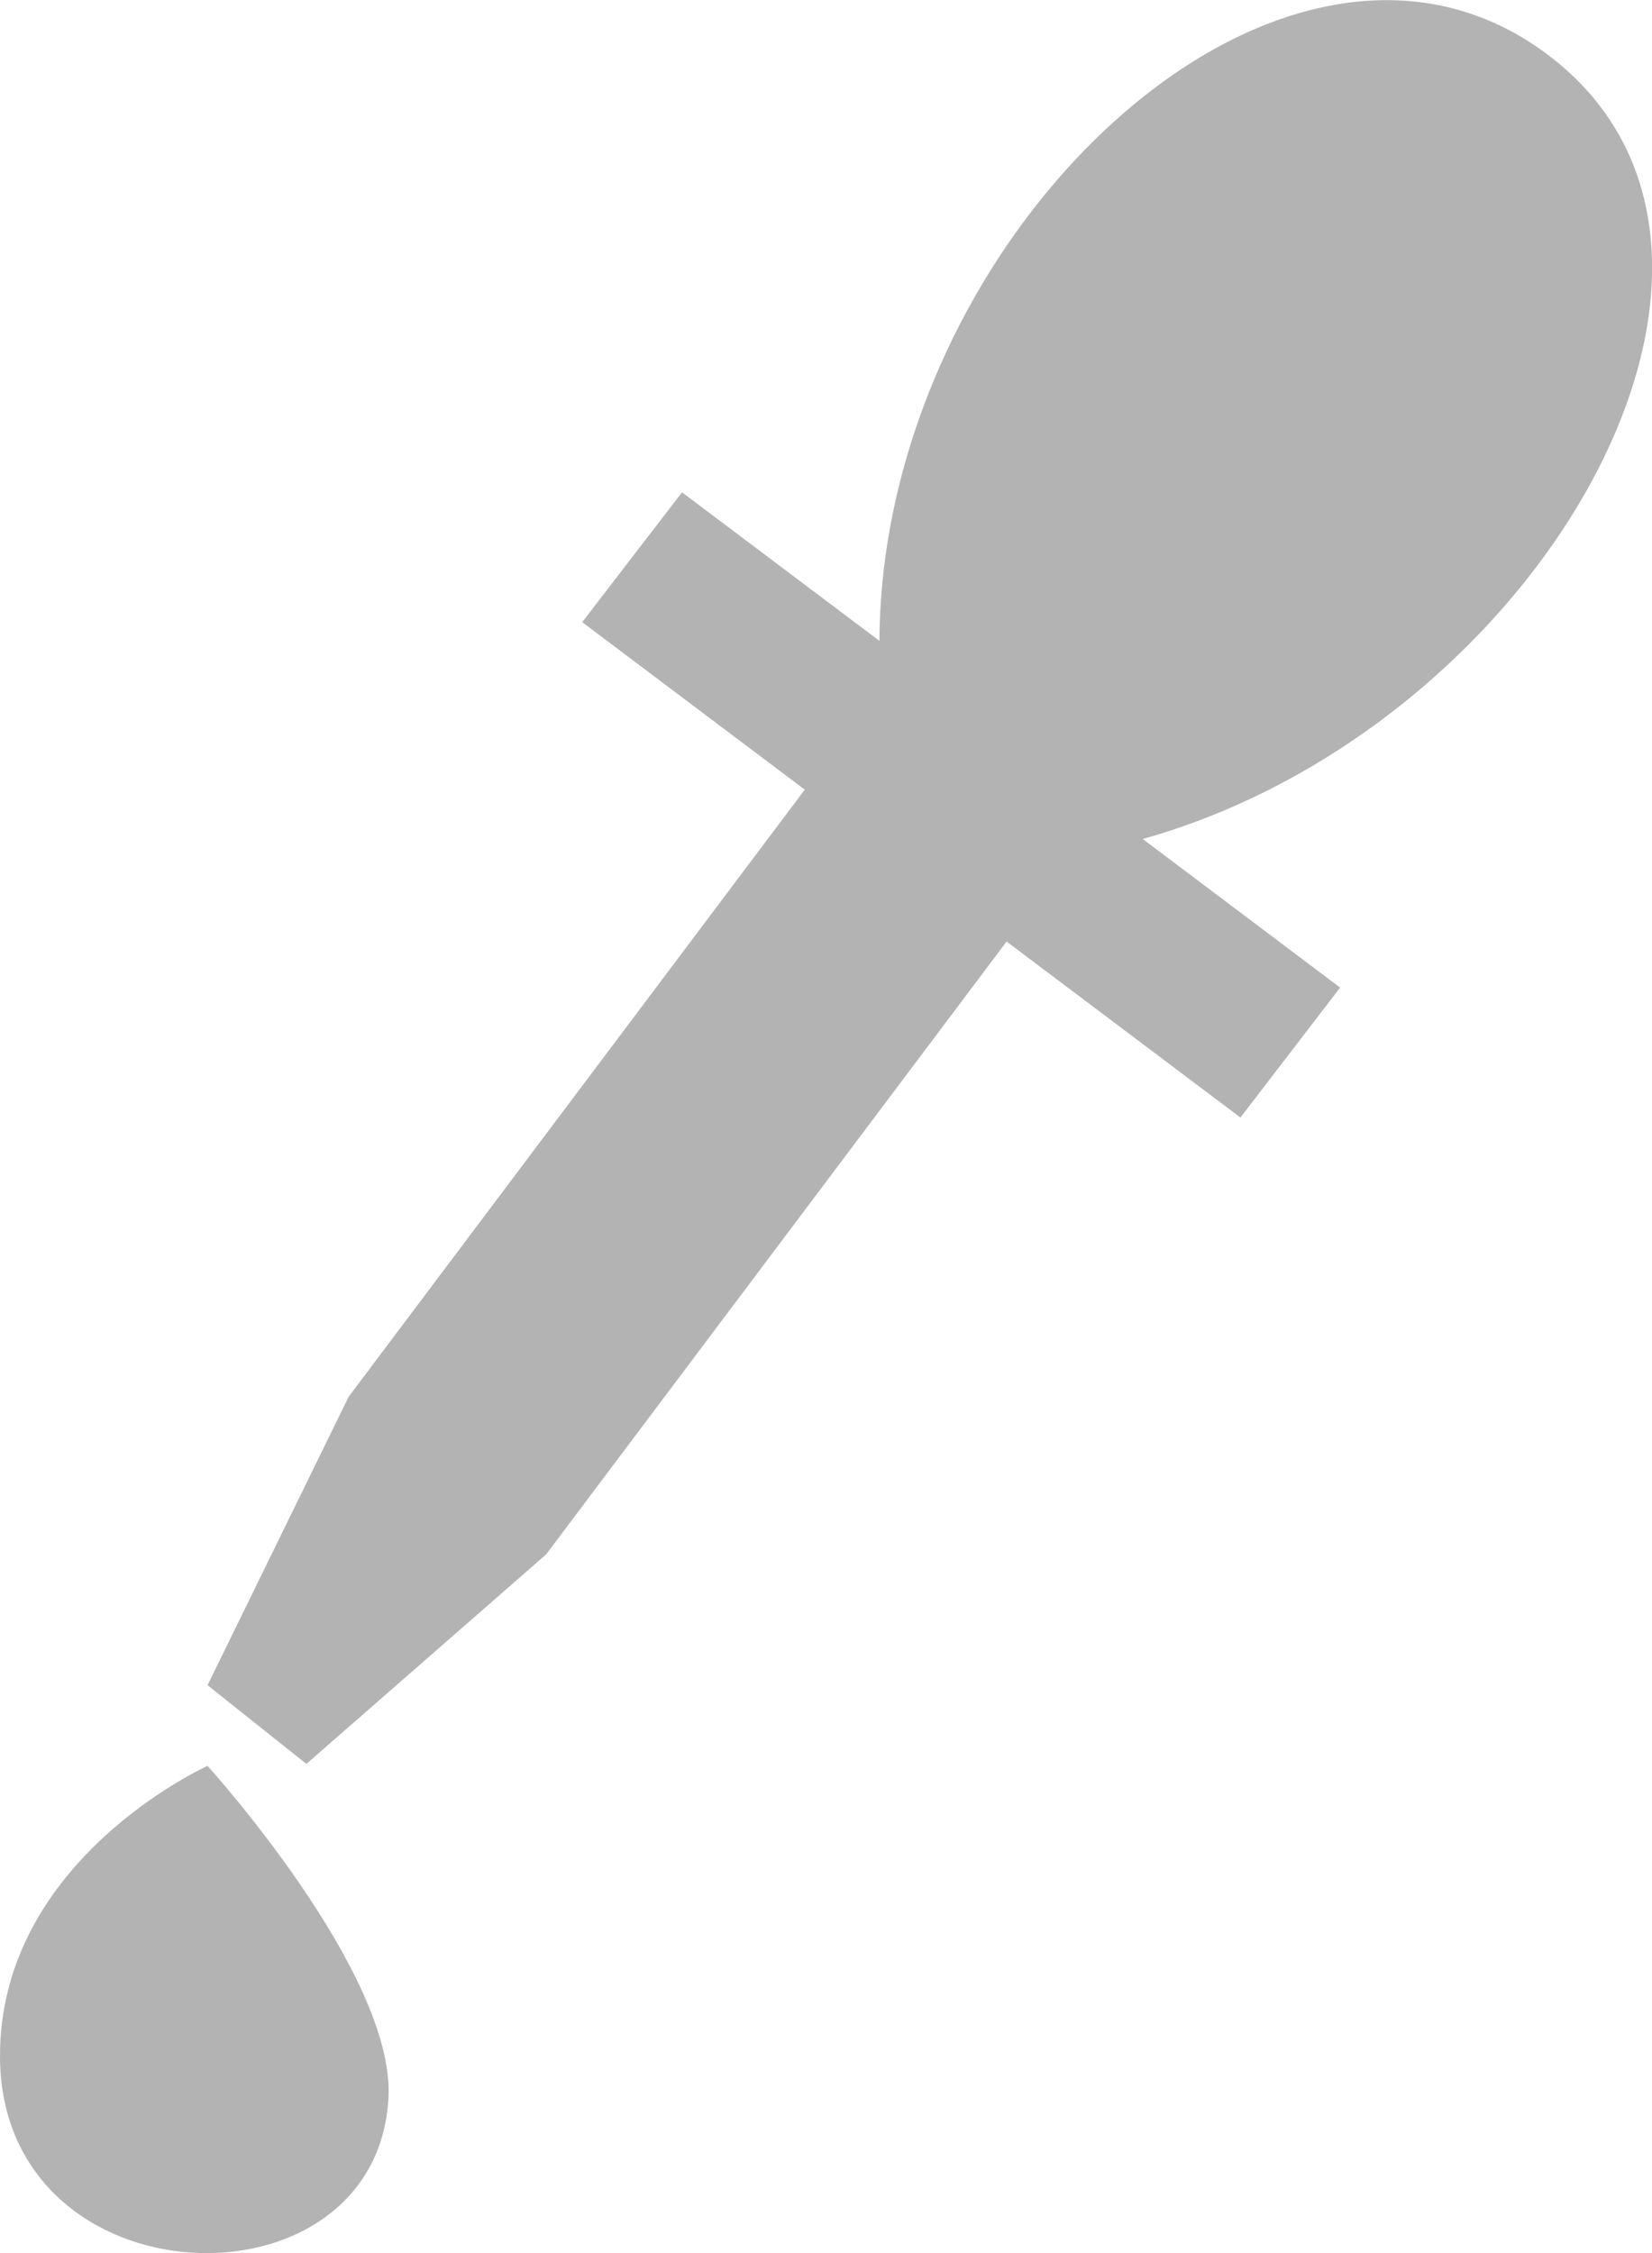 <?xml version="1.0" encoding="UTF-8" standalone="no"?>
<!-- Created with Inkscape (http://www.inkscape.org/) -->

<svg
   xmlns:dc="http://purl.org/dc/elements/1.1/"
   xmlns:cc="http://creativecommons.org/ns#"
   xmlns:rdf="http://www.w3.org/1999/02/22-rdf-syntax-ns#"
   xmlns:svg="http://www.w3.org/2000/svg"
   xmlns="http://www.w3.org/2000/svg"
   xmlns:sodipodi="http://sodipodi.sourceforge.net/DTD/sodipodi-0.dtd"
   xmlns:inkscape="http://www.inkscape.org/namespaces/inkscape"
   sodipodi:docname="color-picker.svg"
   height="16"
   id="svg7384"
   inkscape:version="0.92.2 (5c3e80d, 2017-08-06)"
   version="1.1"
   width="11.733">
  <sodipodi:namedview
     inkscape:bbox-nodes="true"
     inkscape:bbox-paths="true"
     bordercolor="#666666"
     borderopacity="1"
     inkscape:current-layer="layer9"
     inkscape:cx="0.82093355"
     inkscape:cy="7.116641"
     gridtolerance="10"
     inkscape:guide-bbox="true"
     guidetolerance="10"
     id="namedview88"
     inkscape:object-nodes="false"
     inkscape:object-paths="false"
     objecttolerance="10"
     pagecolor="#433342"
     inkscape:pageopacity="1"
     inkscape:pageshadow="2"
     showborder="false"
     showgrid="false"
     showguides="true"
     inkscape:snap-bbox="true"
     inkscape:snap-bbox-midpoints="false"
     inkscape:snap-global="true"
     inkscape:snap-grids="true"
     inkscape:snap-nodes="true"
     inkscape:snap-others="false"
     inkscape:snap-page="false"
     inkscape:snap-to-guides="true"
     inkscape:window-height="715"
     inkscape:window-maximized="1"
     inkscape:window-width="1366"
     inkscape:window-x="0"
     inkscape:window-y="28"
     inkscape:zoom="22.627416">
    <inkscape:grid
       empspacing="2"
       enabled="true"
       id="grid4866"
       originx="49.787"
       originy="-47.999"
       snapvisiblegridlinesonly="true"
       spacingx="1"
       spacingy="1"
       type="xygrid"
       visible="true" />
  </sodipodi:namedview>
  <title
     id="title9167">Gnome Symbolic Icon Theme</title>
  <defs
     id="defs7386" />
  <g
     inkscape:groupmode="layer"
     id="layer9"
     inkscape:label="tools"
     style="display:inline"
     transform="translate(-191.213,-169.001)">
    <path
       inkscape:connector-curvature="0"
       d="m 199.336,174.391 -4.244,5.648 -1.703,1.488 -0.702,-0.559 1.002,-2.048 4.244,-5.648 z"
       id="path3620"
       style="fill:#b3b3b3;fill-opacity:1;fill-rule:evenodd;stroke:none;stroke-width:0.502" />
    <path
       inkscape:connector-curvature="0"
       d="m 192.687,181.541 c 0,0 -1.485,0.667 -1.474,2.074 0.015,1.753 2.675,1.838 2.759,0.284 0.048,-0.889 -1.285,-2.358 -1.285,-2.358 z"
       id="path4352"
       sodipodi:nodetypes="cssc"
       style="fill:#b3b3b3;fill-opacity:1;fill-rule:evenodd;stroke:none;stroke-width:0.502" />
    <path
       inkscape:connector-curvature="0"
       d="m 195.348,173.419 4.675,3.518 0.708,-0.923 -1.402,-1.055 c 2.819,-0.791 4.746,-4.163 2.876,-5.57 -1.87,-1.407 -4.732,1.262 -4.746,4.163 l -1.402,-1.055 z"
       id="path3583"
       style="fill:#b3b3b3;fill-opacity:1;fill-rule:evenodd;stroke:none;stroke-width:0.502" />
  </g>
  <g
     inkscape:groupmode="layer"
     id="layer10"
     inkscape:label="preferences"
     transform="translate(49.787,47.999)" />
  <g
     inkscape:groupmode="layer"
     id="layer1"
     inkscape:label="stock"
     transform="translate(49.787,47.999)" />
</svg>

